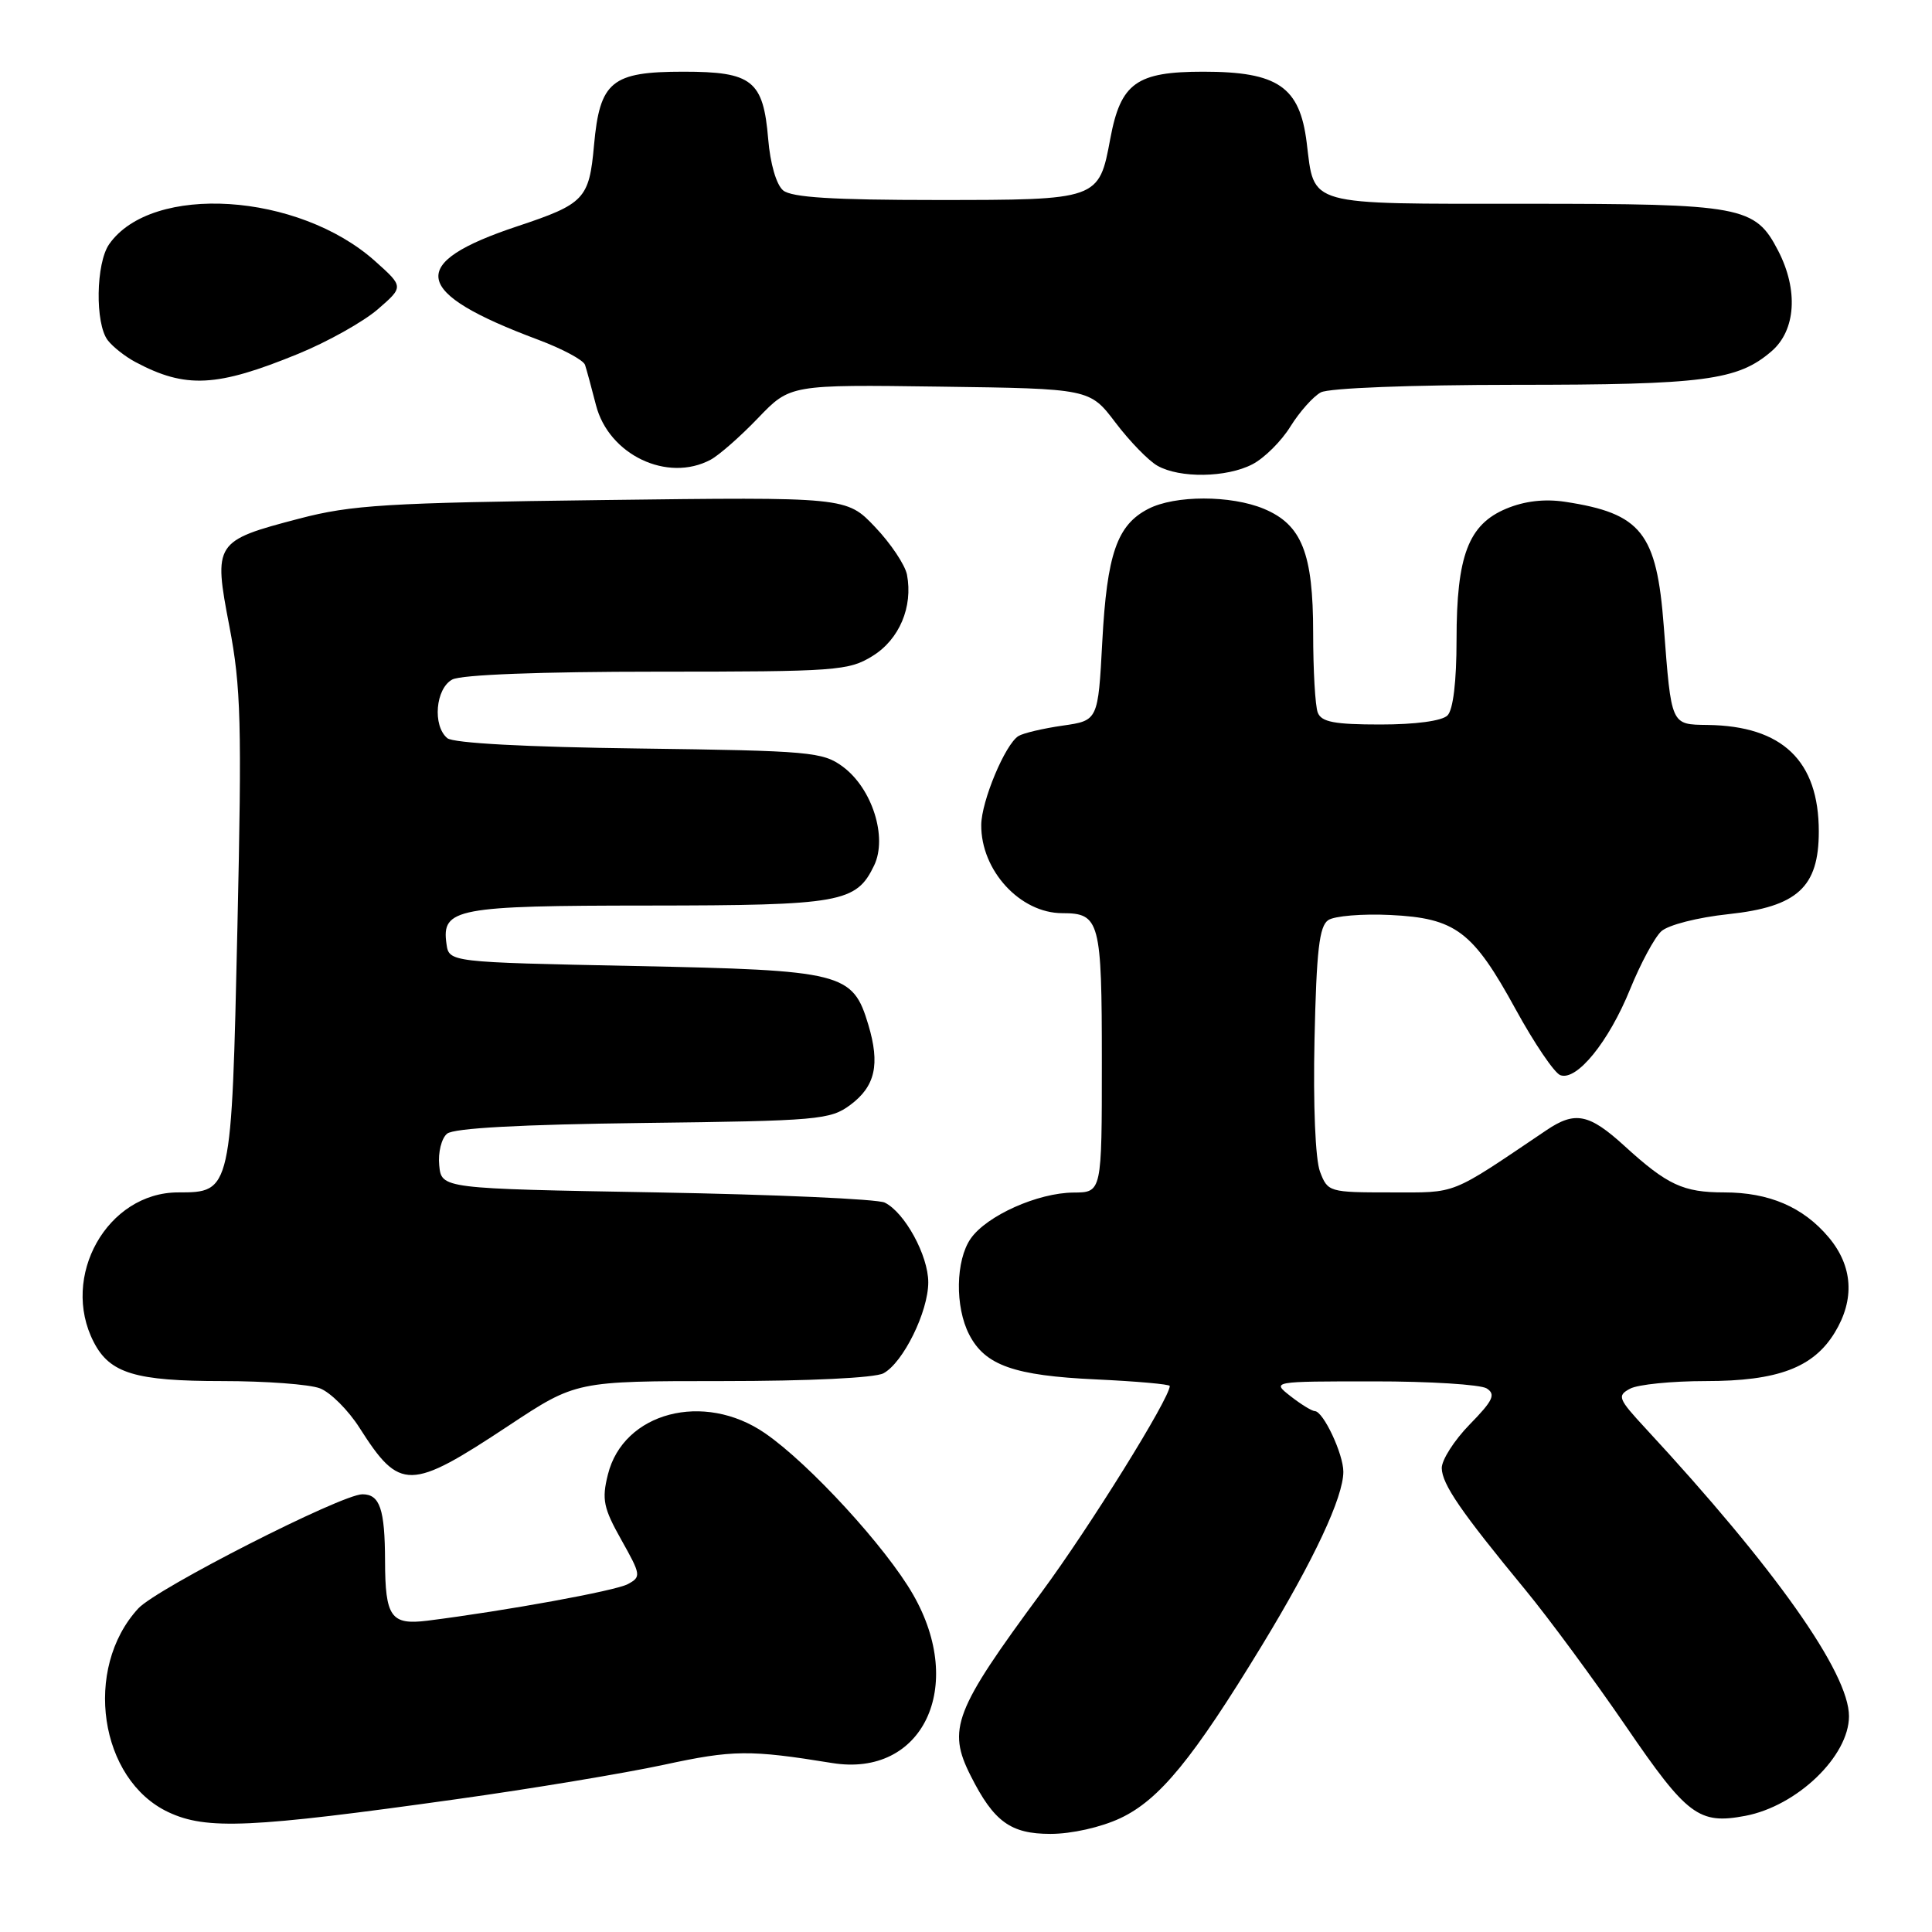 <?xml version="1.0" encoding="UTF-8" standalone="no"?>
<!DOCTYPE svg PUBLIC "-//W3C//DTD SVG 1.1//EN" "http://www.w3.org/Graphics/SVG/1.1/DTD/svg11.dtd" >
<svg xmlns="http://www.w3.org/2000/svg" xmlns:xlink="http://www.w3.org/1999/xlink" version="1.1" viewBox="0 0 256 256">
 <g >
 <path fill="currentColor"
d=" M 148.45 240.92 C 153.63 238.48 158.07 233.06 167.23 218.00 C 174.12 206.67 178.00 198.38 178.00 195.01 C 178.00 192.66 175.35 187.01 174.22 186.98 C 173.83 186.97 172.38 186.08 171.00 185.00 C 168.50 183.04 168.50 183.04 182.00 183.04 C 189.43 183.03 196.17 183.46 196.99 183.97 C 198.23 184.76 197.84 185.58 194.74 188.75 C 192.68 190.86 191.02 193.47 191.04 194.54 C 191.09 196.68 193.56 200.28 202.13 210.68 C 205.22 214.43 211.21 222.56 215.45 228.75 C 223.56 240.61 225.11 241.77 231.26 240.61 C 238.12 239.31 244.99 232.71 245.00 227.41 C 245.01 221.67 235.21 207.80 218.04 189.26 C 214.40 185.33 214.25 184.94 215.99 184.01 C 217.02 183.45 221.54 183.00 226.03 183.00 C 235.56 183.00 240.28 181.22 243.11 176.58 C 245.80 172.17 245.52 167.77 242.30 163.94 C 238.93 159.94 234.42 158.00 228.47 158.00 C 223.03 158.00 220.93 157.02 215.27 151.86 C 210.57 147.57 208.71 147.19 204.91 149.76 C 191.93 158.51 193.21 158.00 184.28 158.00 C 176.12 158.00 175.93 157.95 174.91 155.26 C 174.29 153.64 173.99 146.40 174.18 137.72 C 174.44 125.94 174.81 122.72 176.00 121.92 C 176.82 121.37 180.52 121.06 184.22 121.24 C 192.89 121.66 195.16 123.37 200.85 133.77 C 203.30 138.24 205.95 142.15 206.74 142.46 C 208.91 143.29 213.17 138.05 216.00 131.07 C 217.38 127.68 219.23 124.23 220.13 123.40 C 221.05 122.56 224.96 121.56 229.03 121.13 C 238.17 120.15 241.00 117.56 241.00 110.18 C 241.00 100.81 236.18 96.19 226.27 96.06 C 221.37 95.99 221.47 96.21 220.46 83.00 C 219.52 70.59 217.50 68.03 207.38 66.49 C 204.65 66.08 202.01 66.39 199.59 67.40 C 194.57 69.50 193.00 73.63 193.00 84.77 C 193.00 90.30 192.55 94.05 191.80 94.80 C 191.07 95.53 187.56 96.00 182.91 96.00 C 176.81 96.00 175.09 95.67 174.61 94.42 C 174.27 93.55 174.00 88.80 174.00 83.87 C 174.00 73.30 172.50 69.52 167.47 67.42 C 163.10 65.60 155.68 65.60 152.15 67.43 C 148.01 69.56 146.68 73.42 146.06 84.99 C 145.50 95.48 145.50 95.48 140.80 96.15 C 138.22 96.52 135.58 97.14 134.95 97.53 C 133.19 98.62 130.05 106.14 130.02 109.30 C 129.97 115.34 135.17 121.00 140.76 121.00 C 145.73 121.00 146.00 122.02 146.00 140.70 C 146.00 158.00 146.00 158.00 142.25 158.02 C 137.52 158.05 130.76 161.07 128.63 164.11 C 126.62 166.99 126.52 173.17 128.43 176.85 C 130.53 180.92 134.38 182.28 145.25 182.78 C 150.61 183.03 155.00 183.42 155.00 183.65 C 155.00 185.27 144.39 202.35 138.00 211.00 C 126.43 226.67 125.49 229.11 128.62 235.30 C 131.69 241.39 133.91 243.00 139.19 243.00 C 142.00 243.00 145.87 242.13 148.45 240.92 Z  M 60.50 238.40 C 70.40 237.02 82.77 234.96 87.98 233.84 C 97.13 231.86 99.35 231.84 110.27 233.61 C 122.24 235.55 128.02 223.53 120.99 211.29 C 117.40 205.02 107.23 193.94 101.37 189.91 C 93.27 184.33 82.60 187.13 80.55 195.38 C 79.72 198.69 79.96 199.82 82.33 204.04 C 84.94 208.69 84.98 208.94 83.18 209.91 C 81.50 210.80 67.08 213.43 56.63 214.75 C 51.80 215.35 51.04 214.27 51.02 206.83 C 51.00 199.95 50.33 198.00 48.02 198.00 C 45.26 198.00 20.75 210.48 18.32 213.13 C 10.98 221.10 13.16 235.82 22.31 240.12 C 27.36 242.49 33.20 242.23 60.50 238.40 Z  M 67.41 188.90 C 76.33 183.00 76.33 183.00 95.73 183.00 C 107.17 183.00 115.92 182.58 117.06 181.97 C 119.67 180.57 123.00 173.81 123.00 169.91 C 123.00 166.36 119.88 160.65 117.23 159.35 C 116.28 158.88 102.68 158.28 87.00 158.00 C 58.50 157.50 58.50 157.50 58.20 154.41 C 58.03 152.71 58.50 150.83 59.24 150.22 C 60.12 149.48 69.01 149.00 85.22 148.80 C 108.44 148.52 110.02 148.38 112.68 146.40 C 115.98 143.94 116.63 141.04 115.06 135.79 C 112.99 128.88 111.72 128.56 84.05 128.00 C 59.50 127.50 59.50 127.50 59.16 125.06 C 58.49 120.37 60.46 120.00 85.94 119.99 C 111.46 119.97 113.46 119.61 115.83 114.67 C 117.62 110.93 115.57 104.47 111.68 101.59 C 109.03 99.63 107.36 99.48 84.70 99.18 C 69.70 98.99 60.06 98.47 59.27 97.81 C 57.29 96.16 57.71 91.23 59.93 90.04 C 61.12 89.40 71.61 89.00 87.07 89.00 C 110.83 89.00 112.46 88.88 115.62 86.92 C 119.17 84.73 120.99 80.41 120.18 76.15 C 119.93 74.86 118.03 72.01 115.95 69.83 C 112.17 65.85 112.17 65.85 79.83 66.26 C 51.26 66.62 46.59 66.90 39.65 68.72 C 28.41 71.66 28.26 71.90 30.40 83.02 C 31.93 91.02 32.06 95.84 31.46 122.81 C 30.68 157.95 30.67 158.00 23.61 158.00 C 14.22 158.00 7.93 169.16 12.43 177.85 C 14.56 181.98 17.94 183.00 29.48 183.00 C 35.20 183.00 41.01 183.43 42.39 183.96 C 43.78 184.49 46.15 186.85 47.65 189.21 C 52.99 197.59 54.31 197.57 67.41 188.90 Z  M 165.95 61.52 C 167.52 60.71 169.79 58.46 170.99 56.51 C 172.20 54.57 174.01 52.53 175.02 51.99 C 176.09 51.42 186.93 51.00 200.68 50.99 C 225.80 50.99 230.25 50.41 234.73 46.55 C 237.96 43.78 238.31 38.44 235.62 33.23 C 232.56 27.31 230.89 27.00 202.17 27.00 C 172.83 27.00 174.20 27.39 173.14 18.87 C 172.22 11.49 169.32 9.50 159.45 9.50 C 150.58 9.50 148.50 10.99 147.12 18.37 C 145.61 26.49 145.59 26.50 124.11 26.50 C 110.37 26.50 104.89 26.16 103.77 25.23 C 102.87 24.48 102.06 21.69 101.79 18.43 C 101.14 10.66 99.68 9.50 90.57 9.50 C 81.03 9.50 79.48 10.77 78.71 19.24 C 78.07 26.37 77.45 27.02 68.56 29.98 C 53.83 34.88 54.54 38.75 71.32 45.02 C 74.52 46.22 77.31 47.71 77.52 48.35 C 77.73 48.98 78.38 51.38 78.97 53.68 C 80.66 60.27 88.44 63.98 94.17 60.91 C 95.29 60.31 98.12 57.82 100.45 55.39 C 104.70 50.96 104.70 50.96 124.55 51.23 C 144.40 51.50 144.40 51.50 147.81 56.00 C 149.69 58.48 152.19 61.05 153.36 61.71 C 156.31 63.39 162.53 63.30 165.95 61.52 Z  M 39.55 46.87 C 43.43 45.28 48.15 42.63 50.05 40.99 C 53.50 38.00 53.50 38.00 49.70 34.60 C 39.55 25.52 20.12 24.28 14.47 32.35 C 12.70 34.87 12.58 42.88 14.28 45.09 C 14.95 45.96 16.60 47.26 17.94 47.97 C 24.60 51.52 28.72 51.31 39.55 46.87 Z "/>
</g>
</svg>